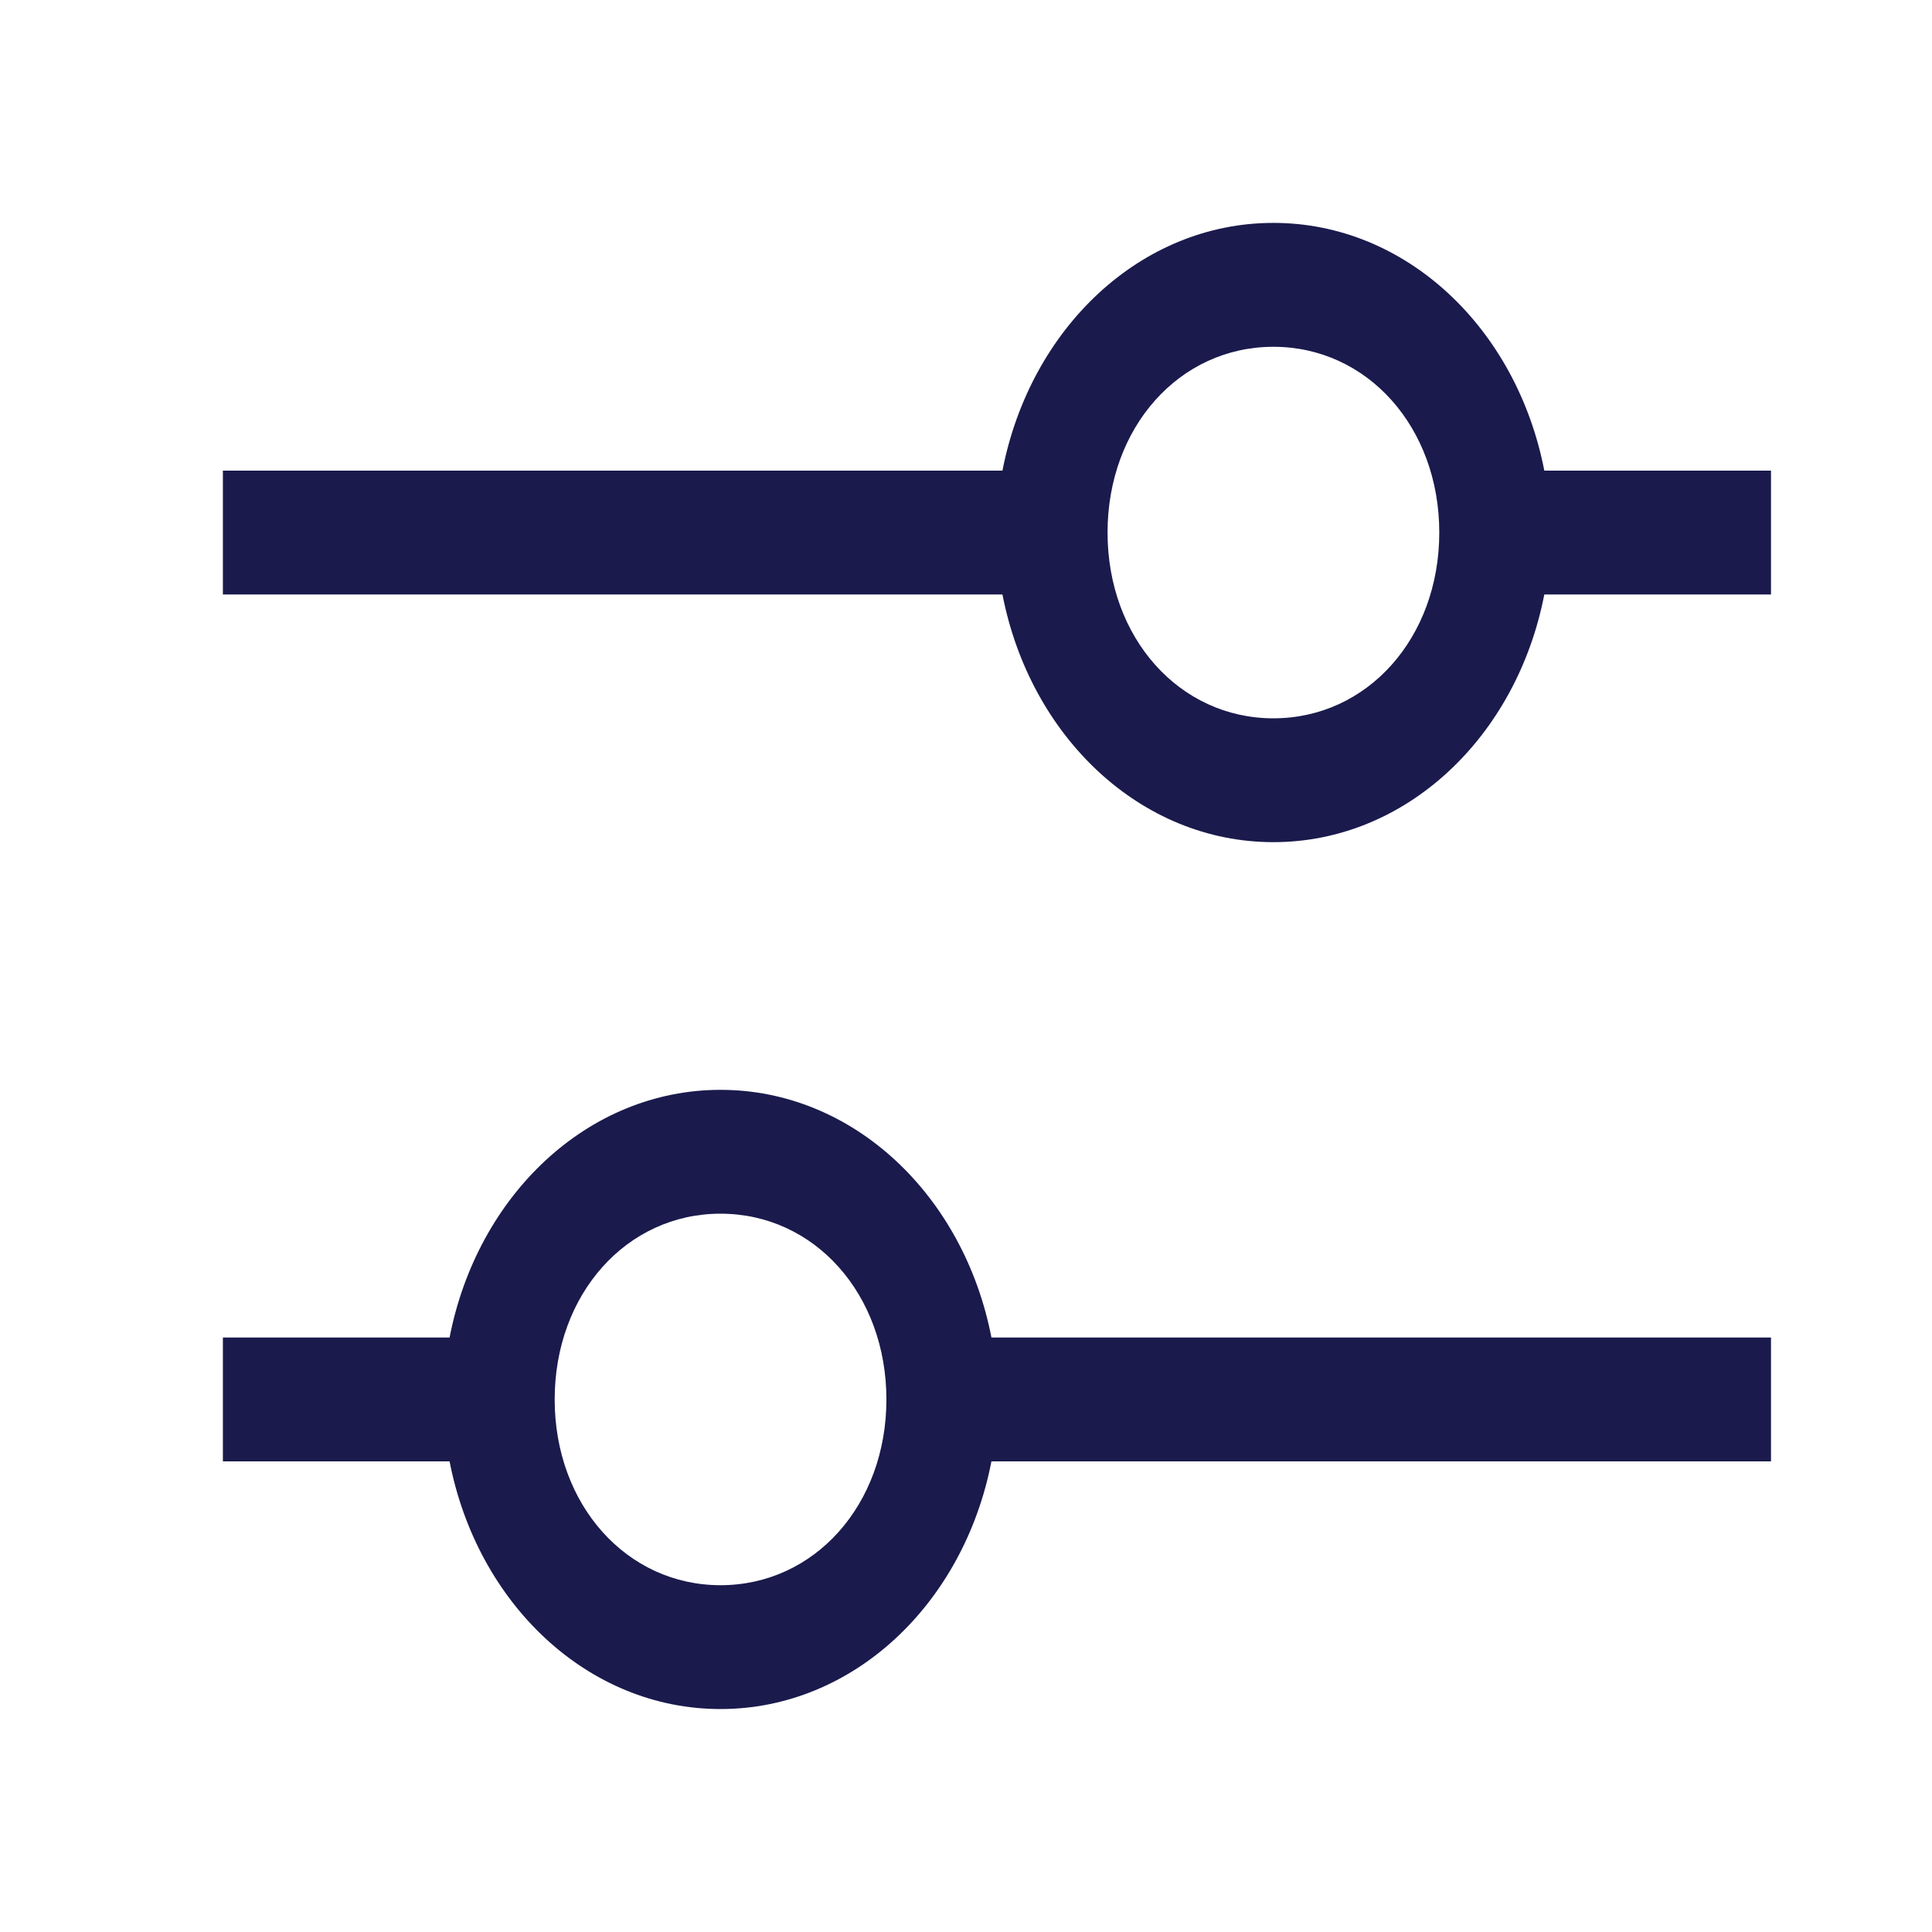 <svg width="30" height="30" viewBox="0 0 30 30" fill="none" xmlns="http://www.w3.org/2000/svg">
<g id="Icon/Settings">
<g id="Vector">
<path d="M27.5 7.308H23.98C23.551 5.096 21.834 3.461 19.773 3.461C17.713 3.461 15.996 5.096 15.566 7.308H3.461V9.231H15.566C15.996 11.442 17.713 13.077 19.773 13.077C21.834 13.077 23.551 11.442 23.98 9.231H27.5V7.308ZM19.773 11.154C18.314 11.154 17.198 9.904 17.198 8.269C17.198 6.635 18.314 5.385 19.773 5.385C21.233 5.385 22.349 6.635 22.349 8.269C22.349 9.904 21.233 11.154 19.773 11.154Z" fill="#1A1A4D"/>
<path d="M3.461 22.692H6.981C7.411 24.904 9.128 26.538 11.188 26.538C13.248 26.538 14.966 24.904 15.395 22.692H27.5V20.769H15.395C14.966 18.558 13.248 16.923 11.188 16.923C9.128 16.923 7.411 18.558 6.981 20.769H3.461V22.692ZM11.188 18.846C12.648 18.846 13.764 20.096 13.764 21.731C13.764 23.365 12.648 24.615 11.188 24.615C9.729 24.615 8.613 23.365 8.613 21.731C8.613 20.096 9.729 18.846 11.188 18.846Z" fill="#1A1A4D"/>
</g>
</g>
</svg>

